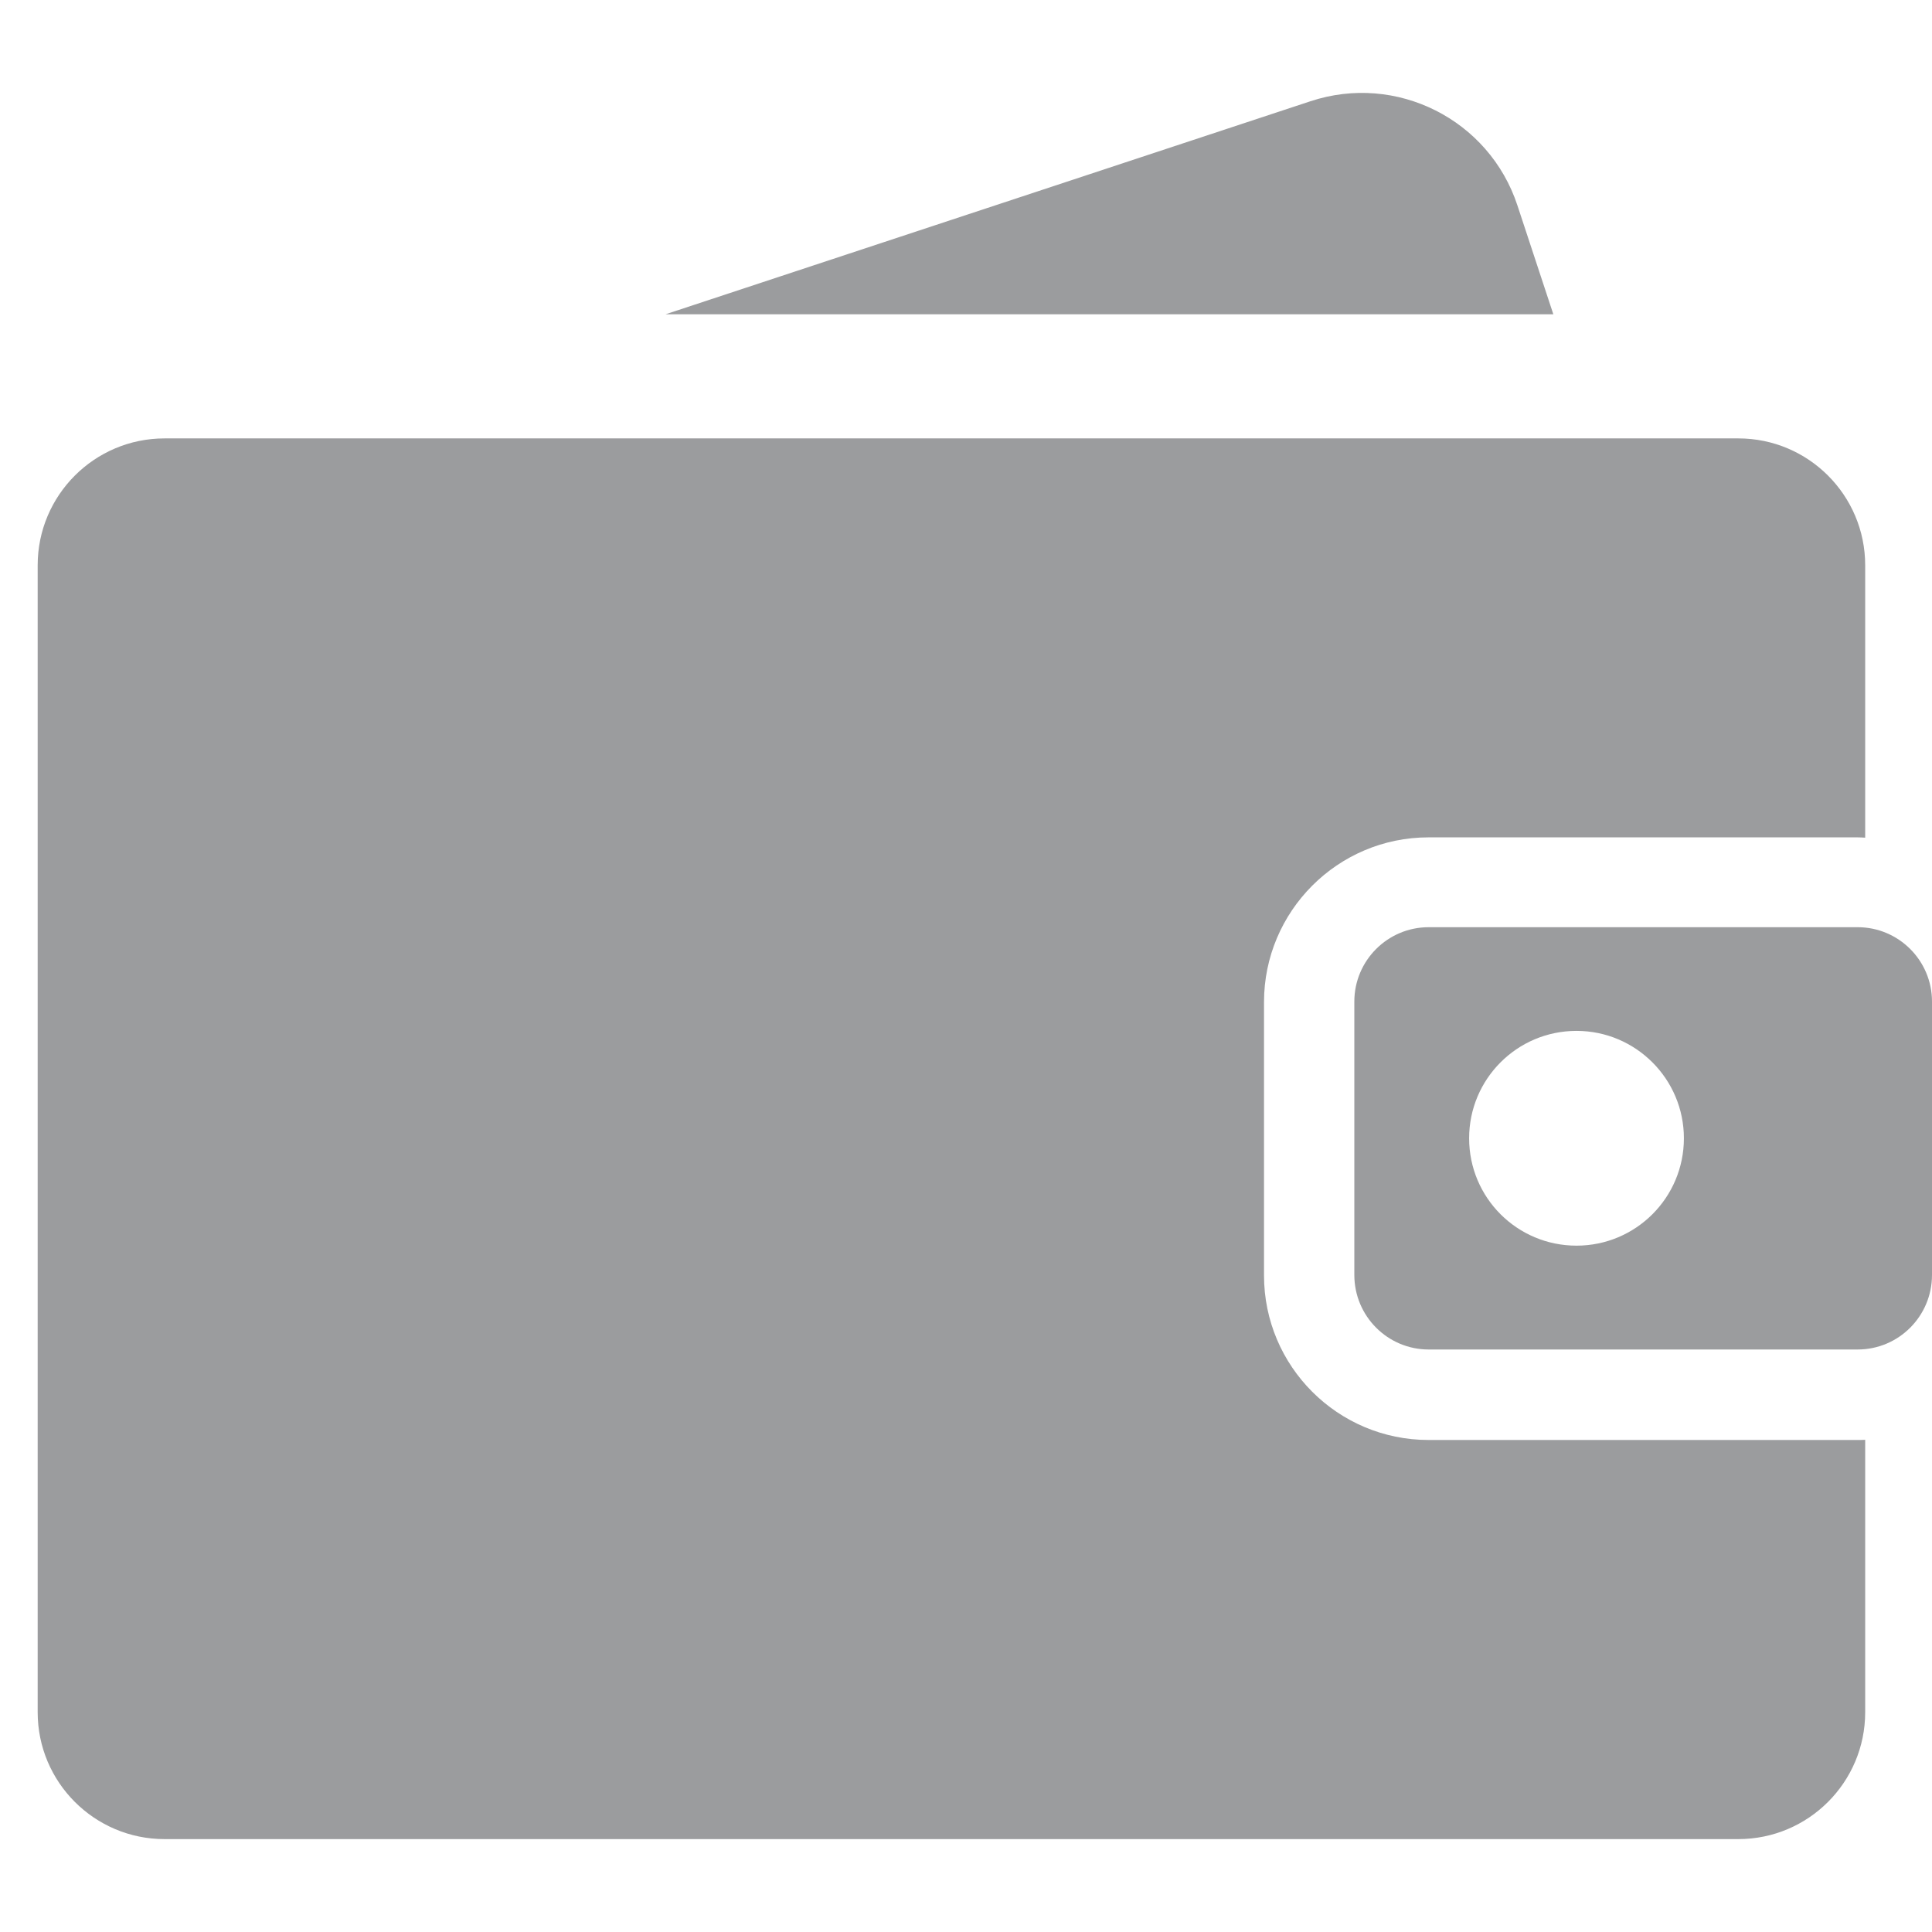<svg width="12" height="12" viewBox="0 0 12 12" fill="none" xmlns="http://www.w3.org/2000/svg">
<path d="M8.873 8.944C8.309 8.944 7.851 8.486 7.851 7.922V6.224C7.851 5.66 8.309 5.201 8.873 5.201H11.537C11.553 5.201 11.569 5.202 11.585 5.203V3.511C11.585 3.076 11.232 2.723 10.797 2.723H1.022C0.587 2.723 0.234 3.076 0.234 3.511V10.635C0.234 11.07 0.587 11.423 1.022 11.423H10.797C11.232 11.423 11.585 11.07 11.585 10.635V8.943C11.569 8.944 11.553 8.944 11.537 8.944H8.873Z" fill="#9B9C9E"/>
<path d="M11.538 5.759H8.874C8.619 5.759 8.412 5.966 8.412 6.221V7.919C8.412 8.175 8.619 8.382 8.874 8.382H11.538C11.793 8.382 12 8.175 12 7.919V6.221C12 5.966 11.793 5.759 11.538 5.759ZM9.792 7.737C9.423 7.737 9.125 7.439 9.125 7.07C9.125 6.702 9.423 6.403 9.792 6.403C10.16 6.403 10.459 6.702 10.459 7.07C10.459 7.439 10.16 7.737 9.792 7.737ZM9.425 1.276C9.249 0.742 8.673 0.452 8.139 0.629L4.134 1.952H9.648L9.425 1.276Z" fill="#9B9C9E"/>
</svg>
